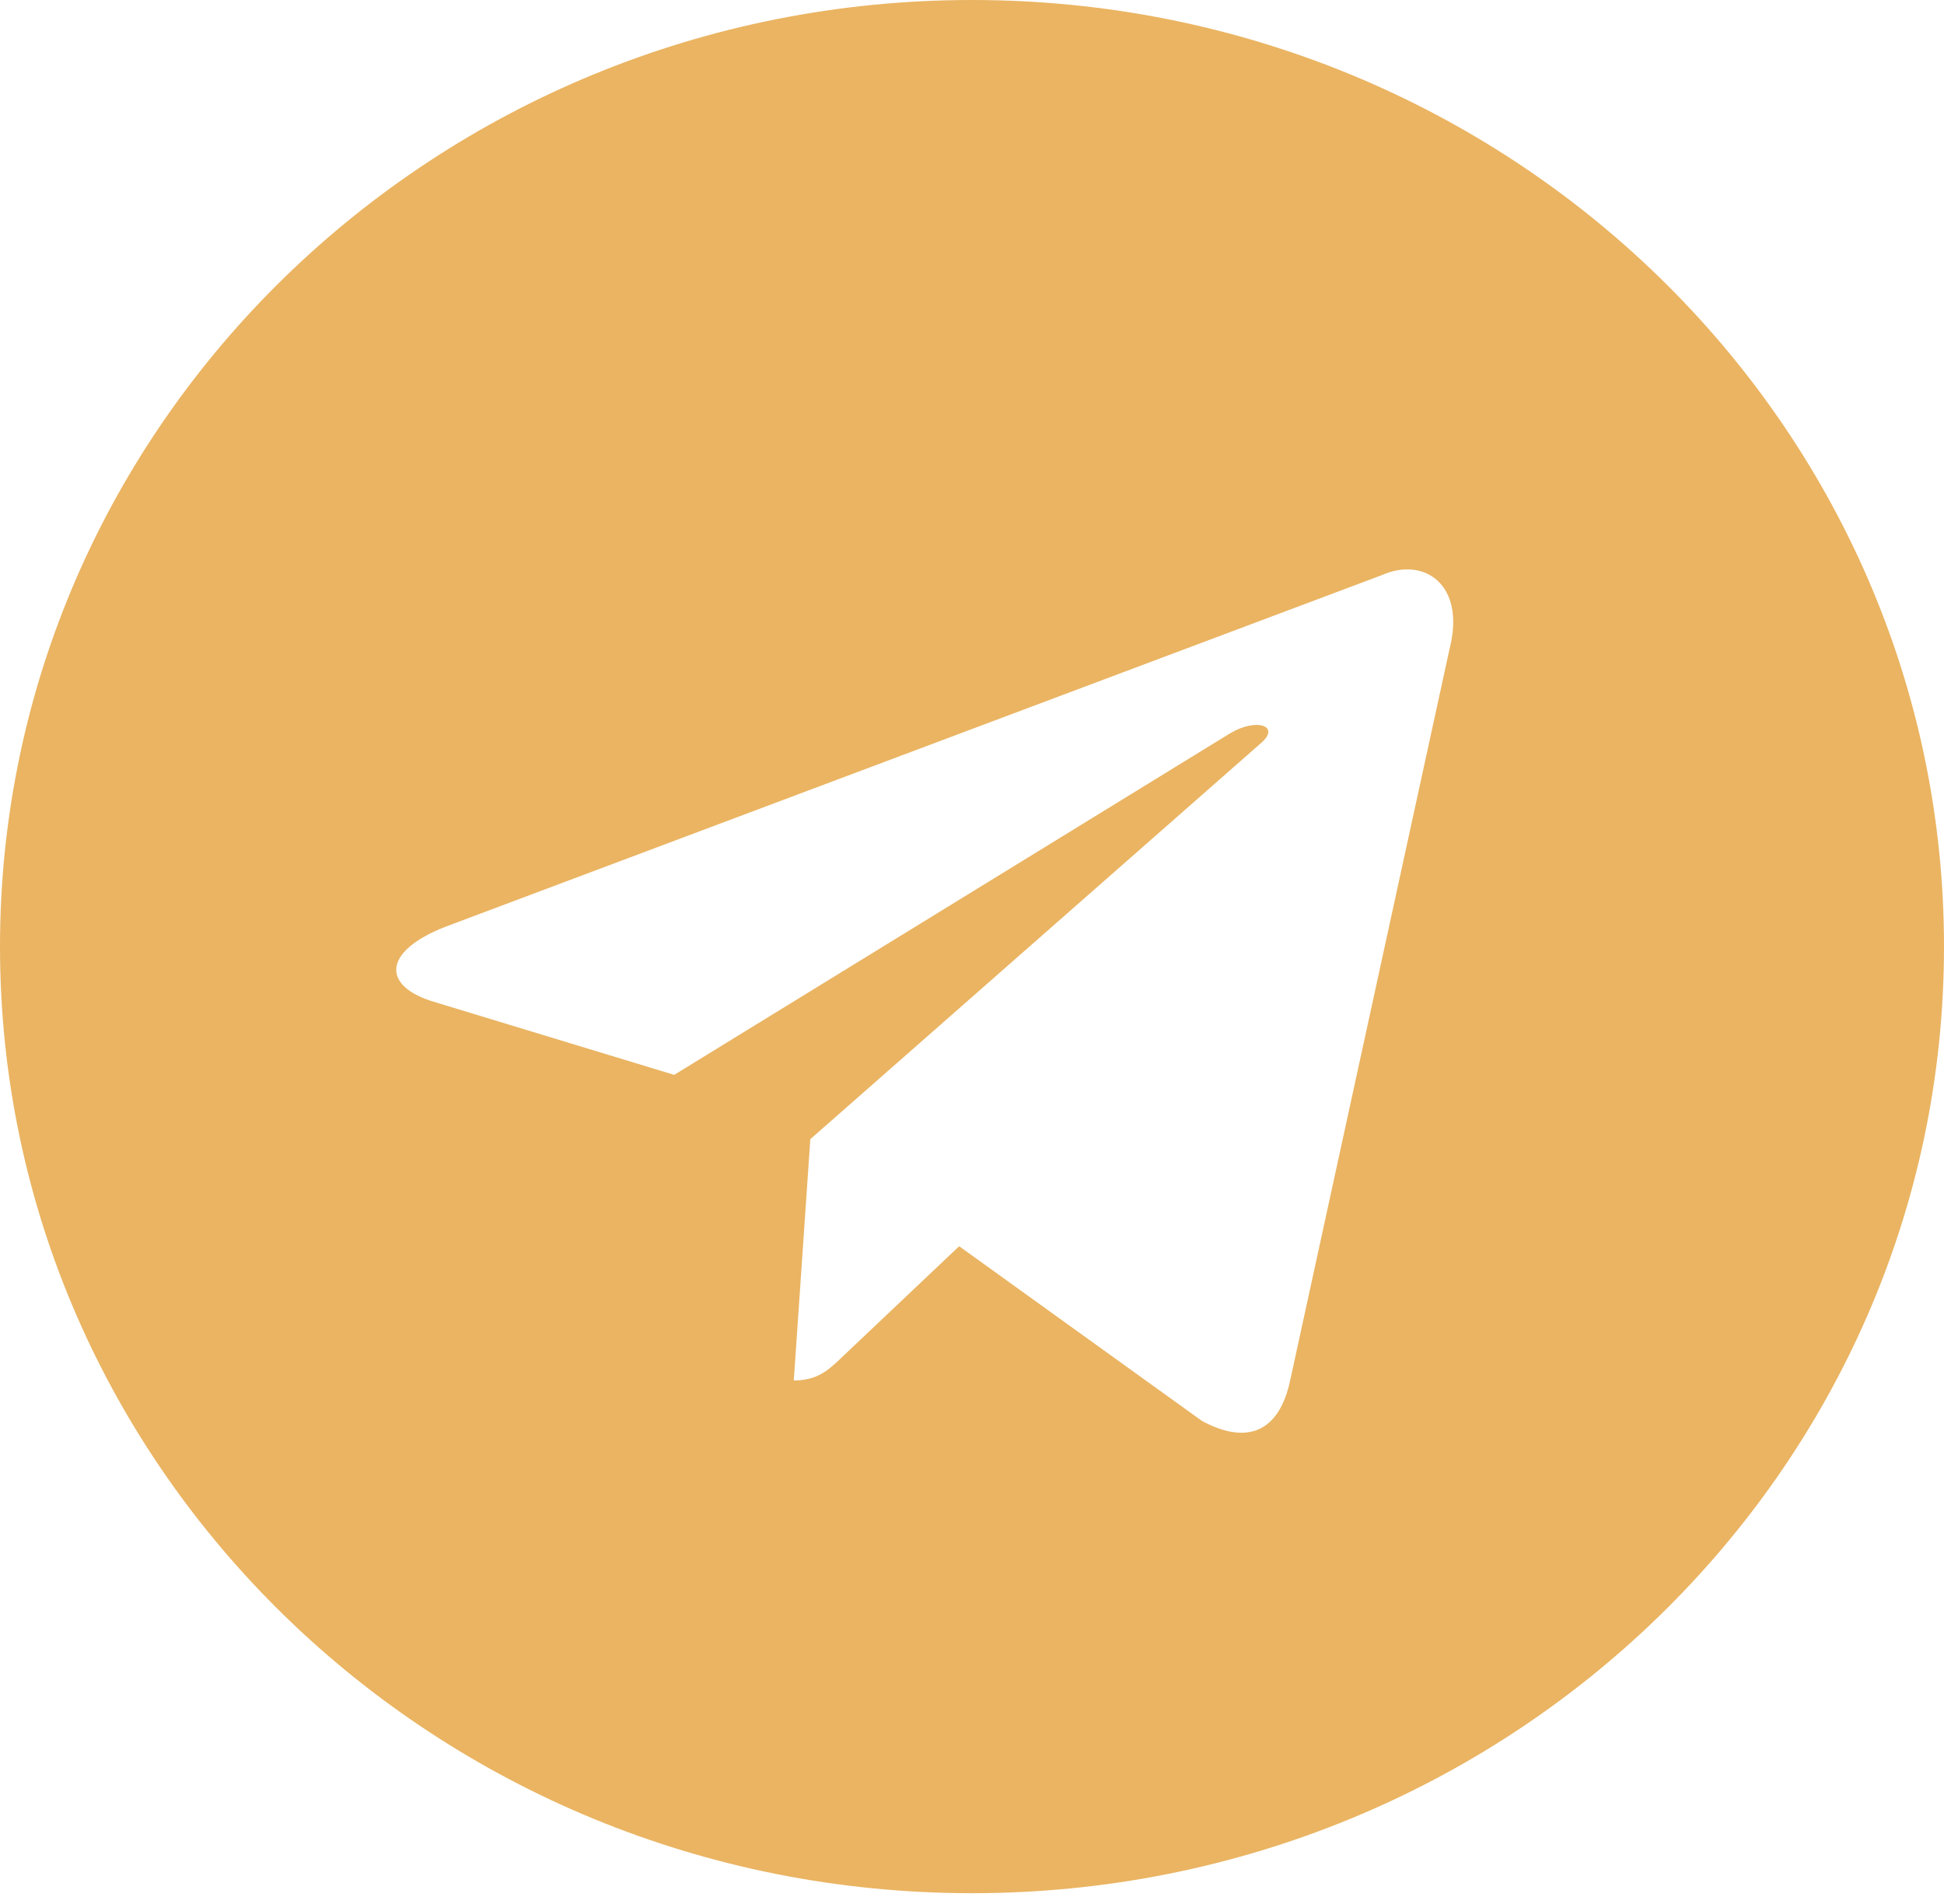 <svg width="48" height="47" viewBox="0 0 48 47" fill="none" xmlns="http://www.w3.org/2000/svg">
<path fill-rule="evenodd" clip-rule="evenodd" d="M0 23.367C0 36.273 10.745 46.735 24 46.735C37.255 46.735 48 36.273 48 23.367C48 10.462 37.255 0 24 0C10.745 0 0 10.462 0 23.367ZM19.6 34.077L20.008 28.121L20.008 28.121L31.137 18.342C31.625 17.92 31.03 17.715 30.382 18.097L16.647 26.534L10.715 24.731C9.434 24.349 9.424 23.492 11.002 22.876L34.12 14.197C35.176 13.73 36.195 14.443 35.792 16.017L31.855 34.08C31.58 35.364 30.784 35.671 29.68 35.078L23.683 30.764L20.8 33.493C20.791 33.502 20.782 33.51 20.773 33.519C20.451 33.825 20.184 34.077 19.6 34.077Z" fill="#EAB462"/>
</svg>
